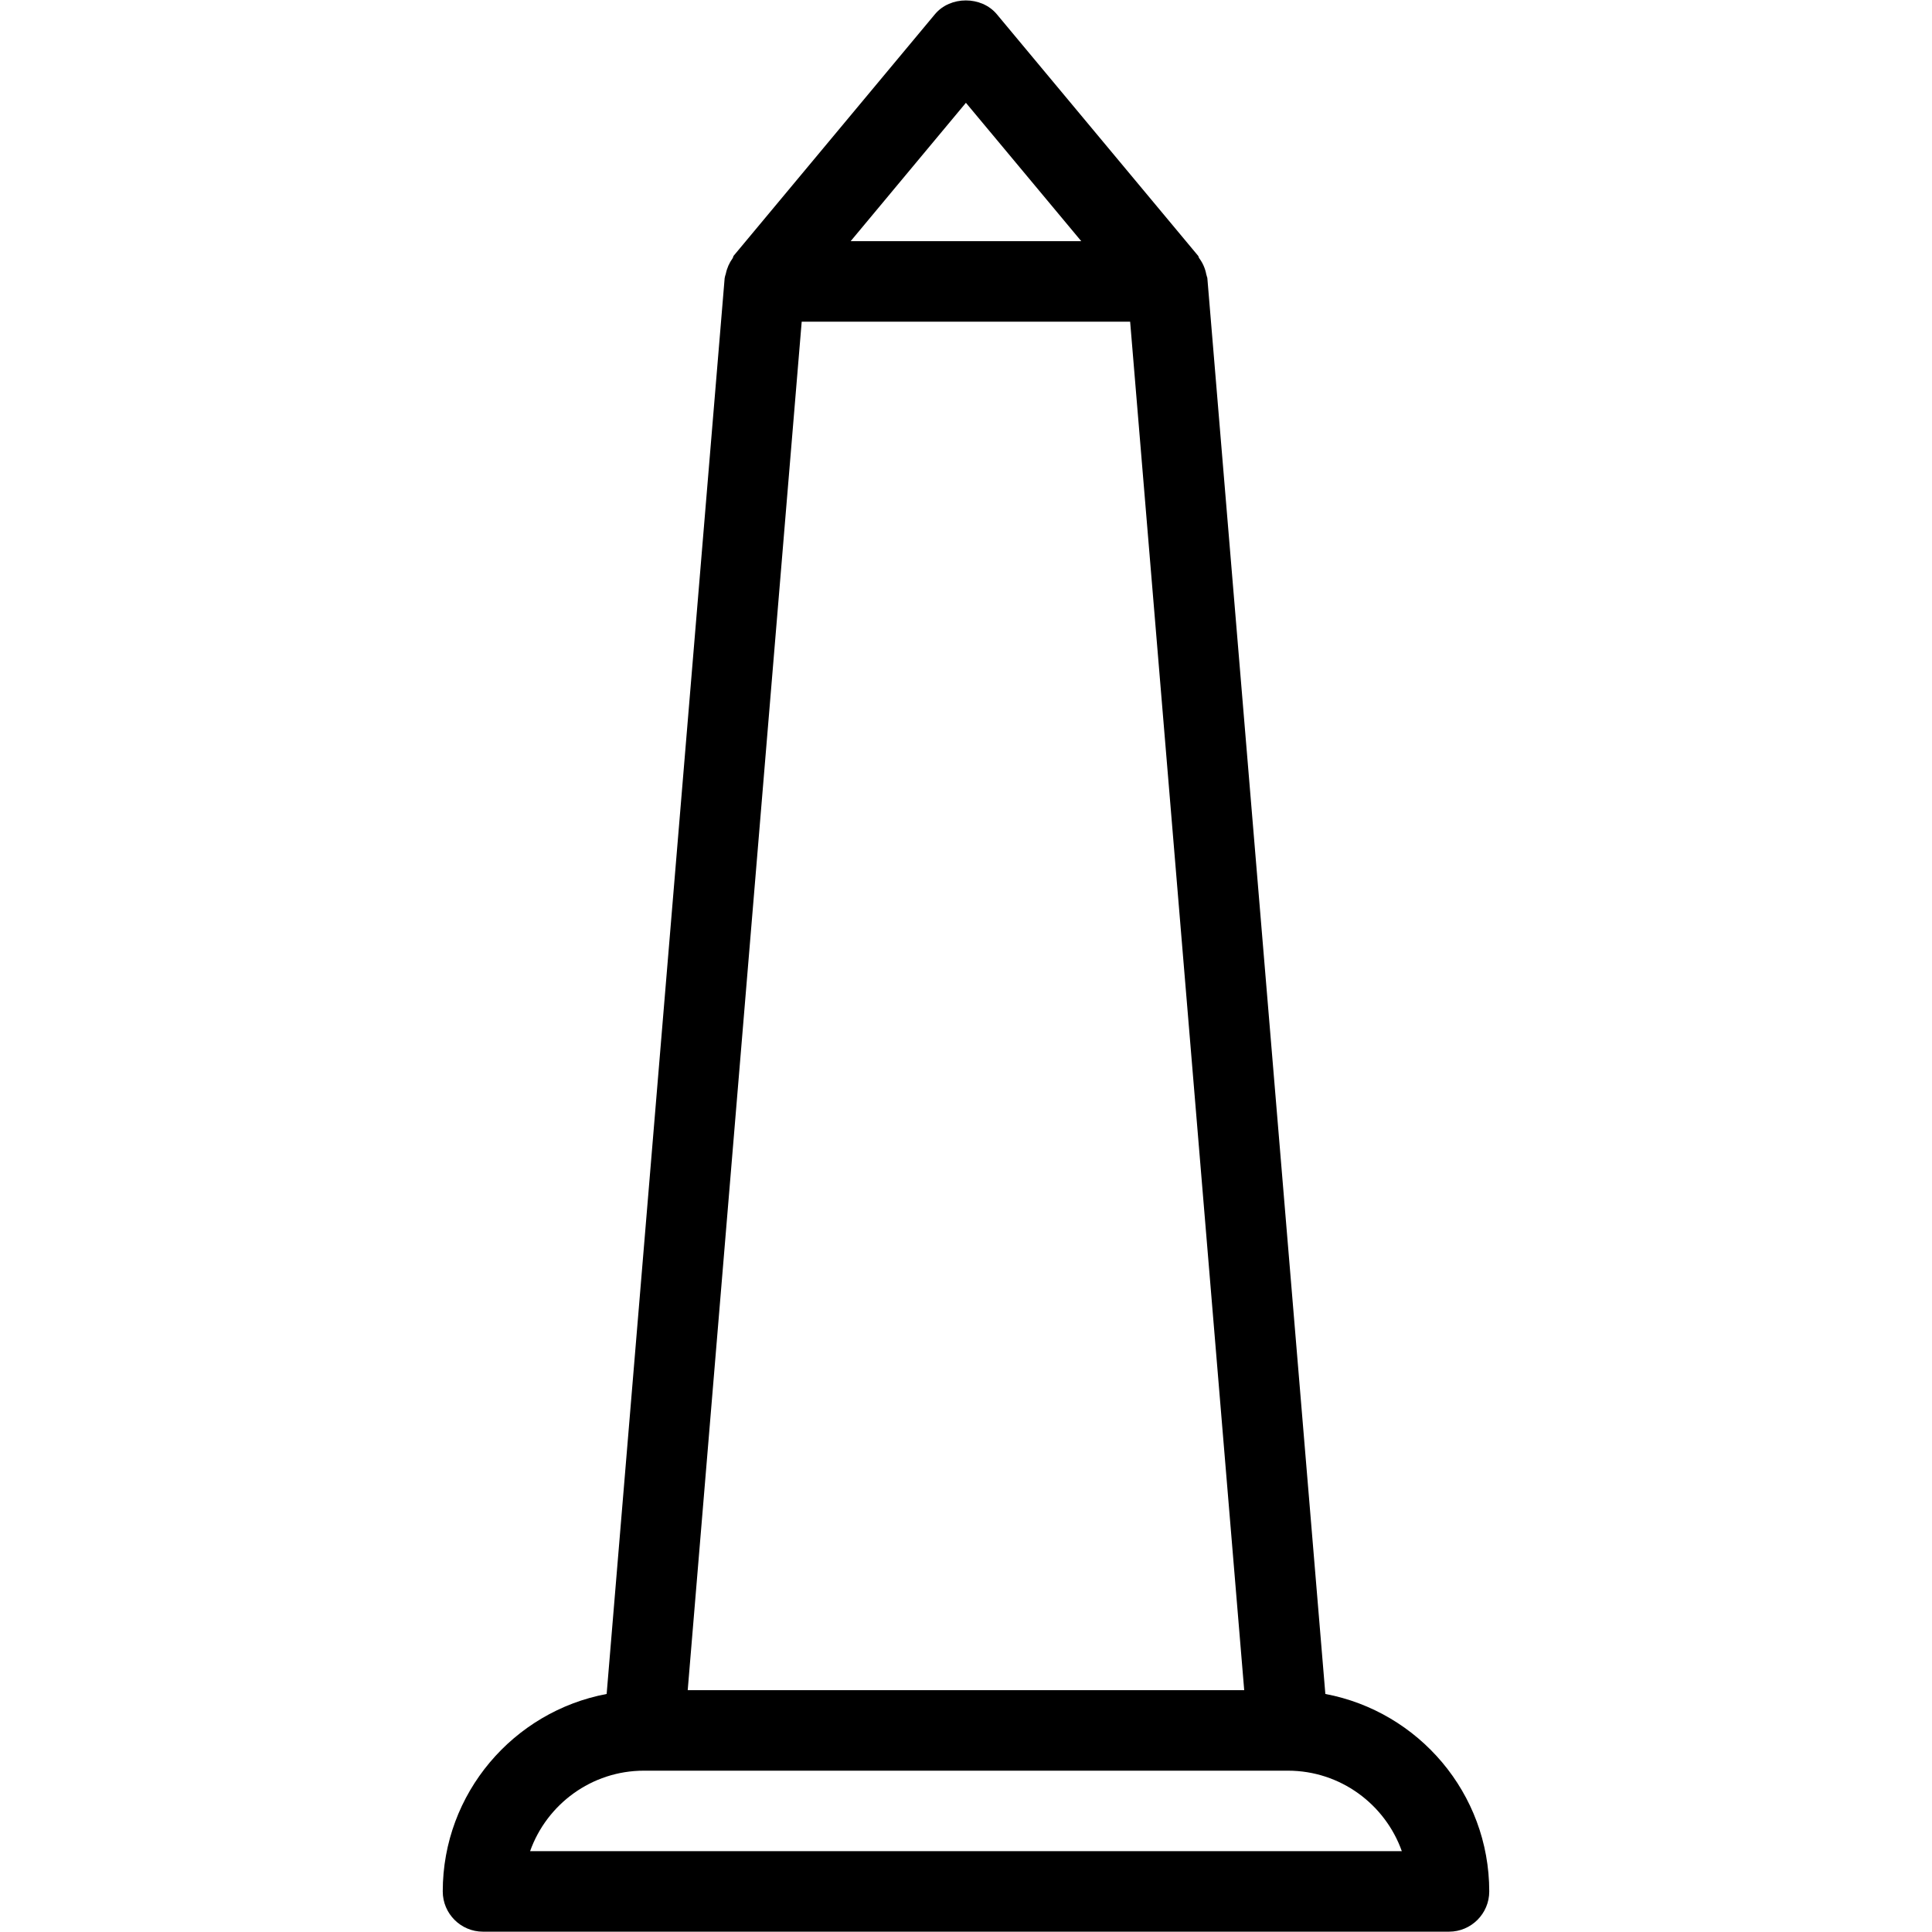 <?xml version="1.0" encoding="iso-8859-1"?>
<!-- Generator: Adobe Illustrator 19.0.0, SVG Export Plug-In . SVG Version: 6.00 Build 0)  -->
<svg version="1.1" id="Layer_1" xmlns="http://www.w3.org/2000/svg" xmlns:xlink="http://www.w3.org/1999/xlink" x="0px" y="0px"
	 viewBox="0 0 24 24" style="enable-background:new 0 0 24 24;" xml:space="preserve">
<g>
	<g>
		<path d="M16.464,21.043L14.998,3.454c0-0.005-0.003-0.009-0.004-0.013c-0.001-0.011-0.007-0.021-0.009-0.032
			c-0.014-0.076-0.045-0.144-0.089-0.203c-0.006-0.009-0.006-0.021-0.013-0.029l-2.5-3c-0.191-0.229-0.579-0.229-0.769,0l-2.5,3
			C9.107,3.185,9.108,3.198,9.101,3.208C9.06,3.265,9.031,3.329,9.016,3.402c-0.003,0.014-0.01,0.026-0.011,0.041
			c0,0.004-0.003,0.007-0.003,0.011L7.536,21.043C6.379,21.261,5.5,22.276,5.5,23.496c0,0.276,0.224,0.5,0.5,0.5h12
			c0.276,0,0.5-0.224,0.5-0.5C18.5,22.276,17.621,21.261,16.464,21.043z M11.999,1.277l1.433,1.719h-2.865L11.999,1.277z
			 M9.959,3.996h4.08l1.417,17H8.543L9.959,3.996z M6.585,22.996c0.207-0.582,0.763-1,1.414-1h8c0.652,0,1.208,0.418,1.415,1H6.585z
			"/>
	</g>
</g>
</svg>

